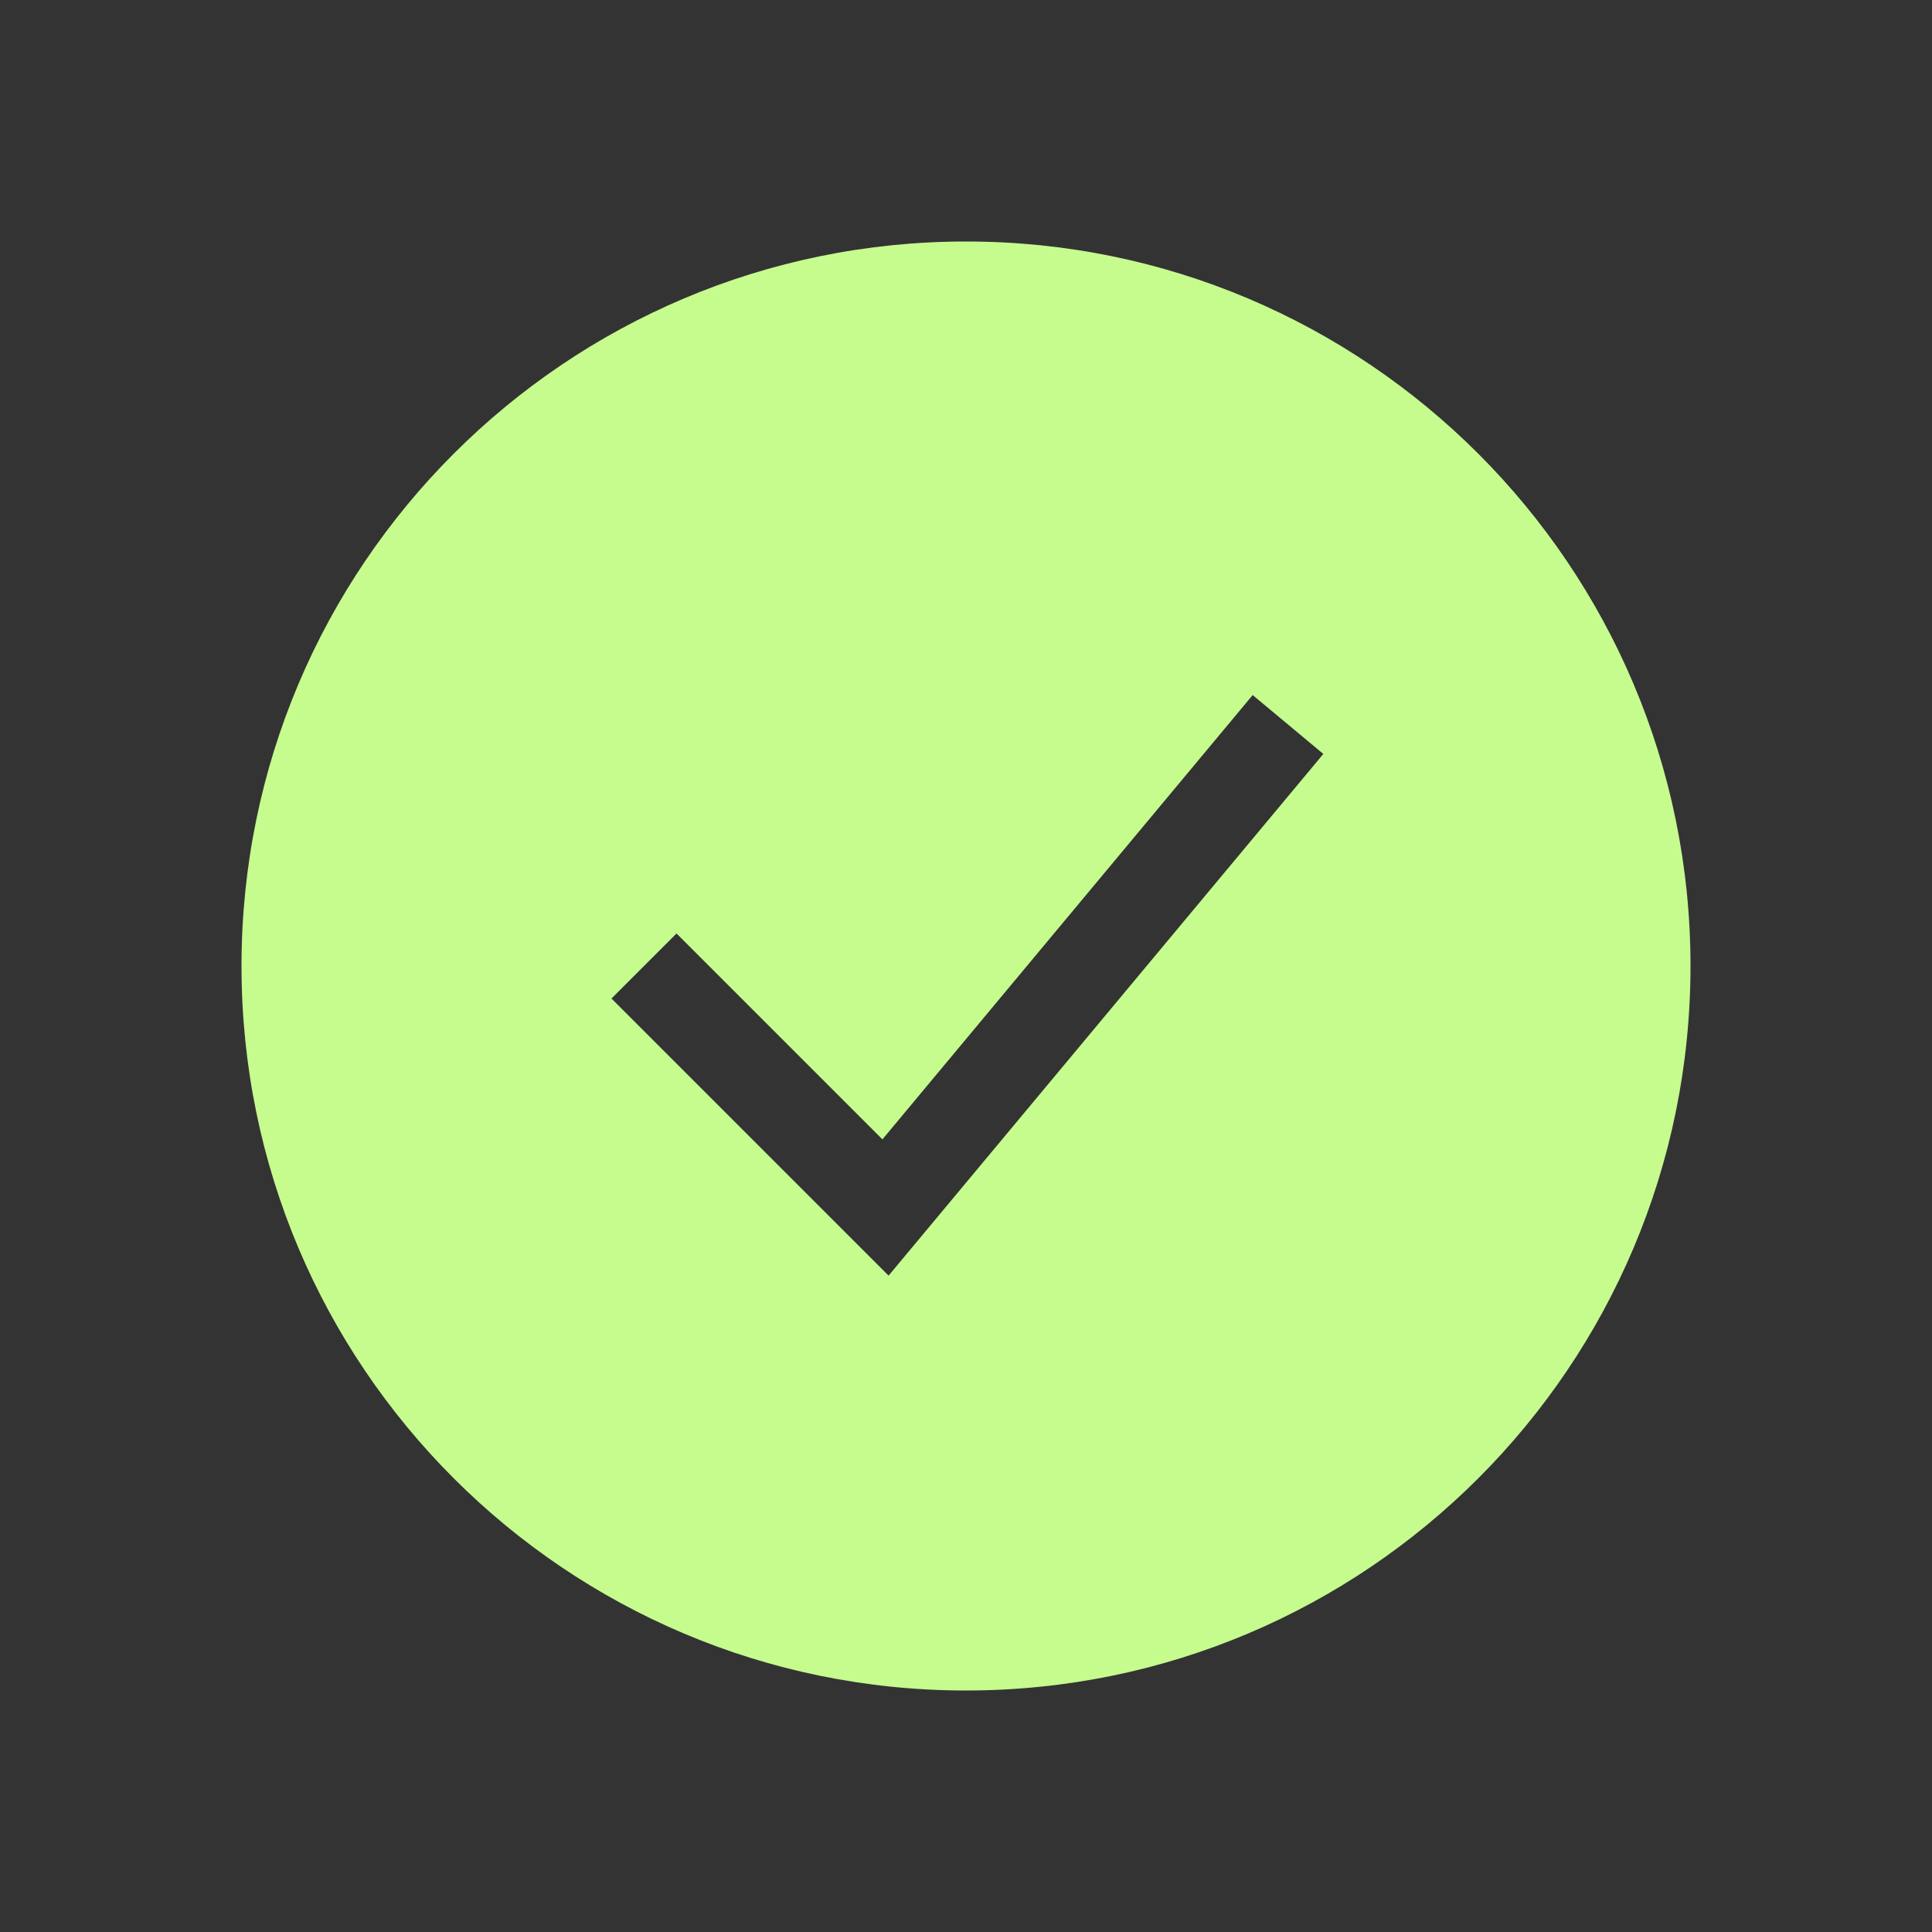 <svg width="42" height="42" viewBox="0 0 42 42" fill="none" xmlns="http://www.w3.org/2000/svg">
<rect x="0" y="0" width="42" height="42" fill="#333333" stroke="none"/>
<path fill-rule="evenodd" clip-rule="evenodd" d="M21 36.75C29.698 36.75 36.75 29.698 36.75 21C36.75 12.302 29.698 5.25 21 5.25C12.302 5.25 5.25 12.302 5.25 21C5.25 29.698 12.302 36.75 21 36.75ZM20.018 26.89L28.768 16.39L27.232 15.11L19.183 24.769L14.707 20.293L13.293 21.707L18.543 26.957L19.317 27.731L20.018 26.89Z" fill="#C6FB8E"/>
</svg>
